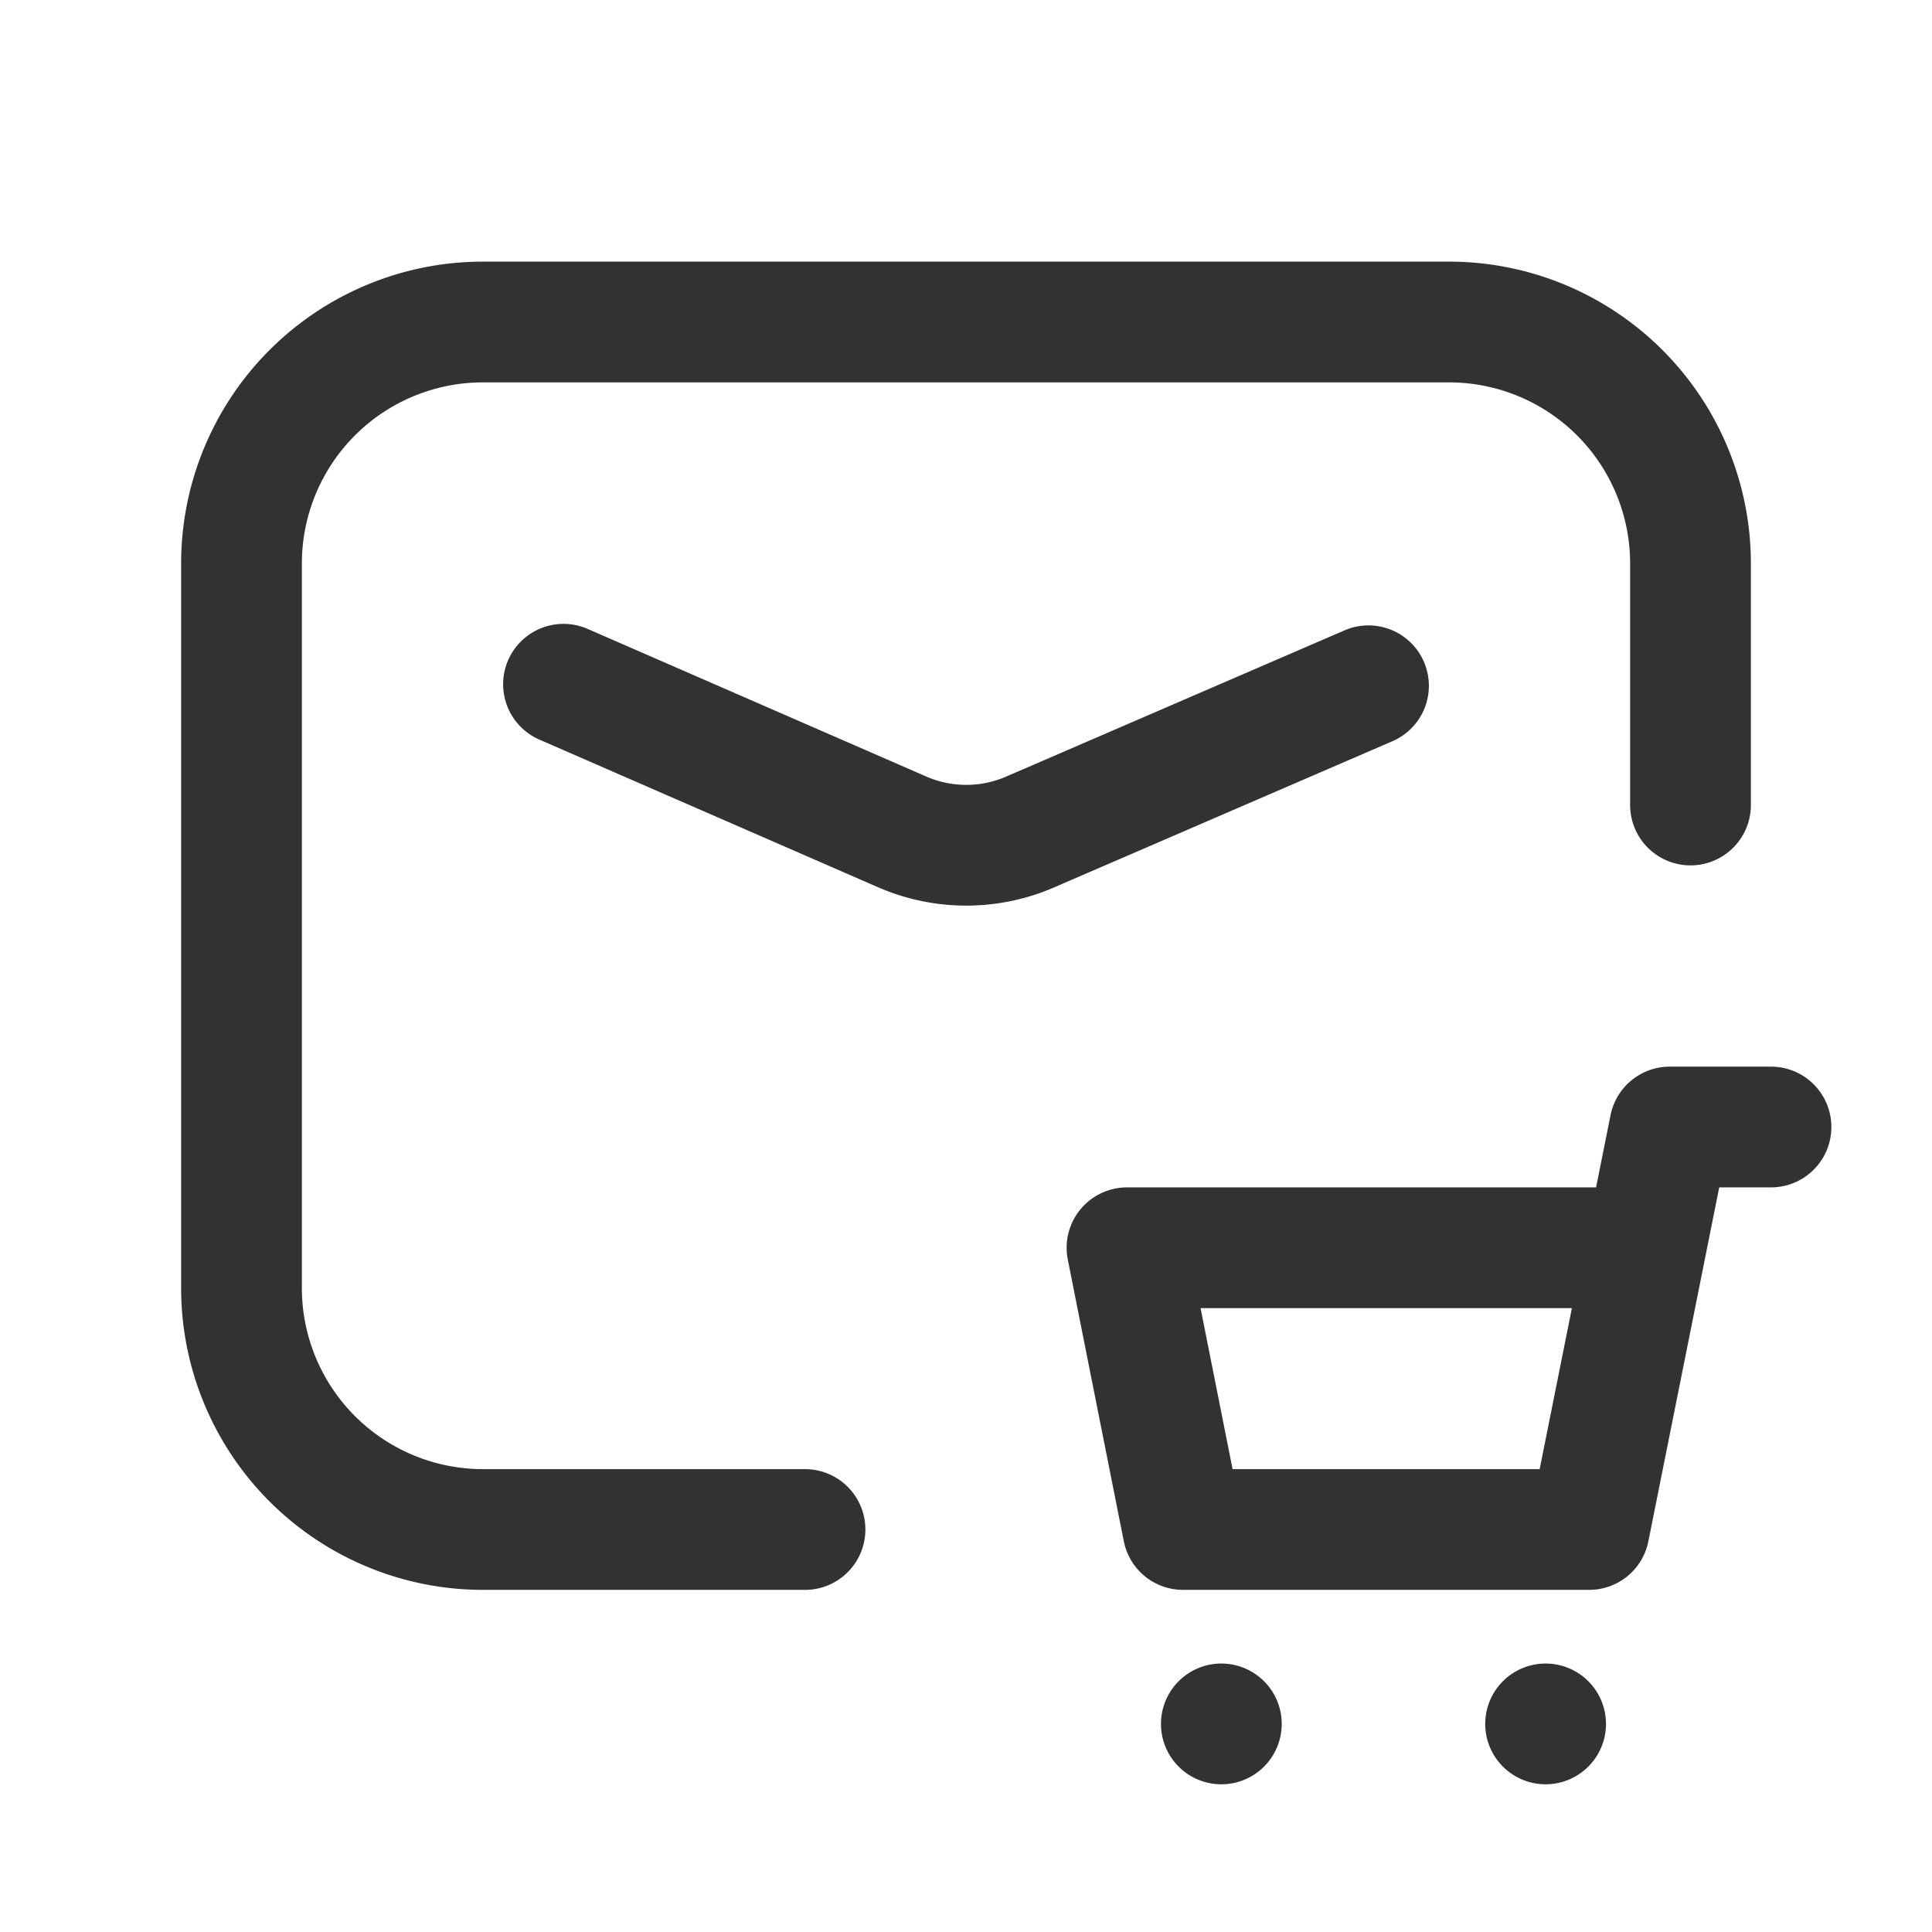 <svg id="Layer_3" data-name="Layer 3" xmlns="http://www.w3.org/2000/svg" viewBox="0 0 24 24"><path d="M10,19H6a3,3,0,0,1-3-3V7A3,3,0,0,1,6,4H18a3,3,0,0,1,3,3v3" fill="none" stroke="#323232" stroke-linecap="round" stroke-linejoin="round" stroke-width="1.5"/><polyline points="22 14 20.742 14 19.741 19 14.696 19 14 15.5 20.442 15.5" fill="none" stroke="#323232" stroke-linecap="round" stroke-linejoin="round" stroke-width="1.5"/><path d="M15.172,21.415a.05.05,0,1,0,0-0l-0.0 0" fill="none" stroke="#323232" stroke-linecap="round" stroke-linejoin="round" stroke-width="1.5"/><path d="M19.2,21.415a.05.05,0,1,0,0-0L19.2,21.415" fill="none" stroke="#323232" stroke-linecap="round" stroke-linejoin="round" stroke-width="1.5"/><path d="M7,8.5l4.207,1.834a1.994,1.994,0,0,0,1.588.002L17,8.519" fill="none" stroke="#323232" stroke-linecap="round" stroke-linejoin="round" stroke-width="1.5"/><path d="M0,0H24V24H0Z" fill="none"/></svg>